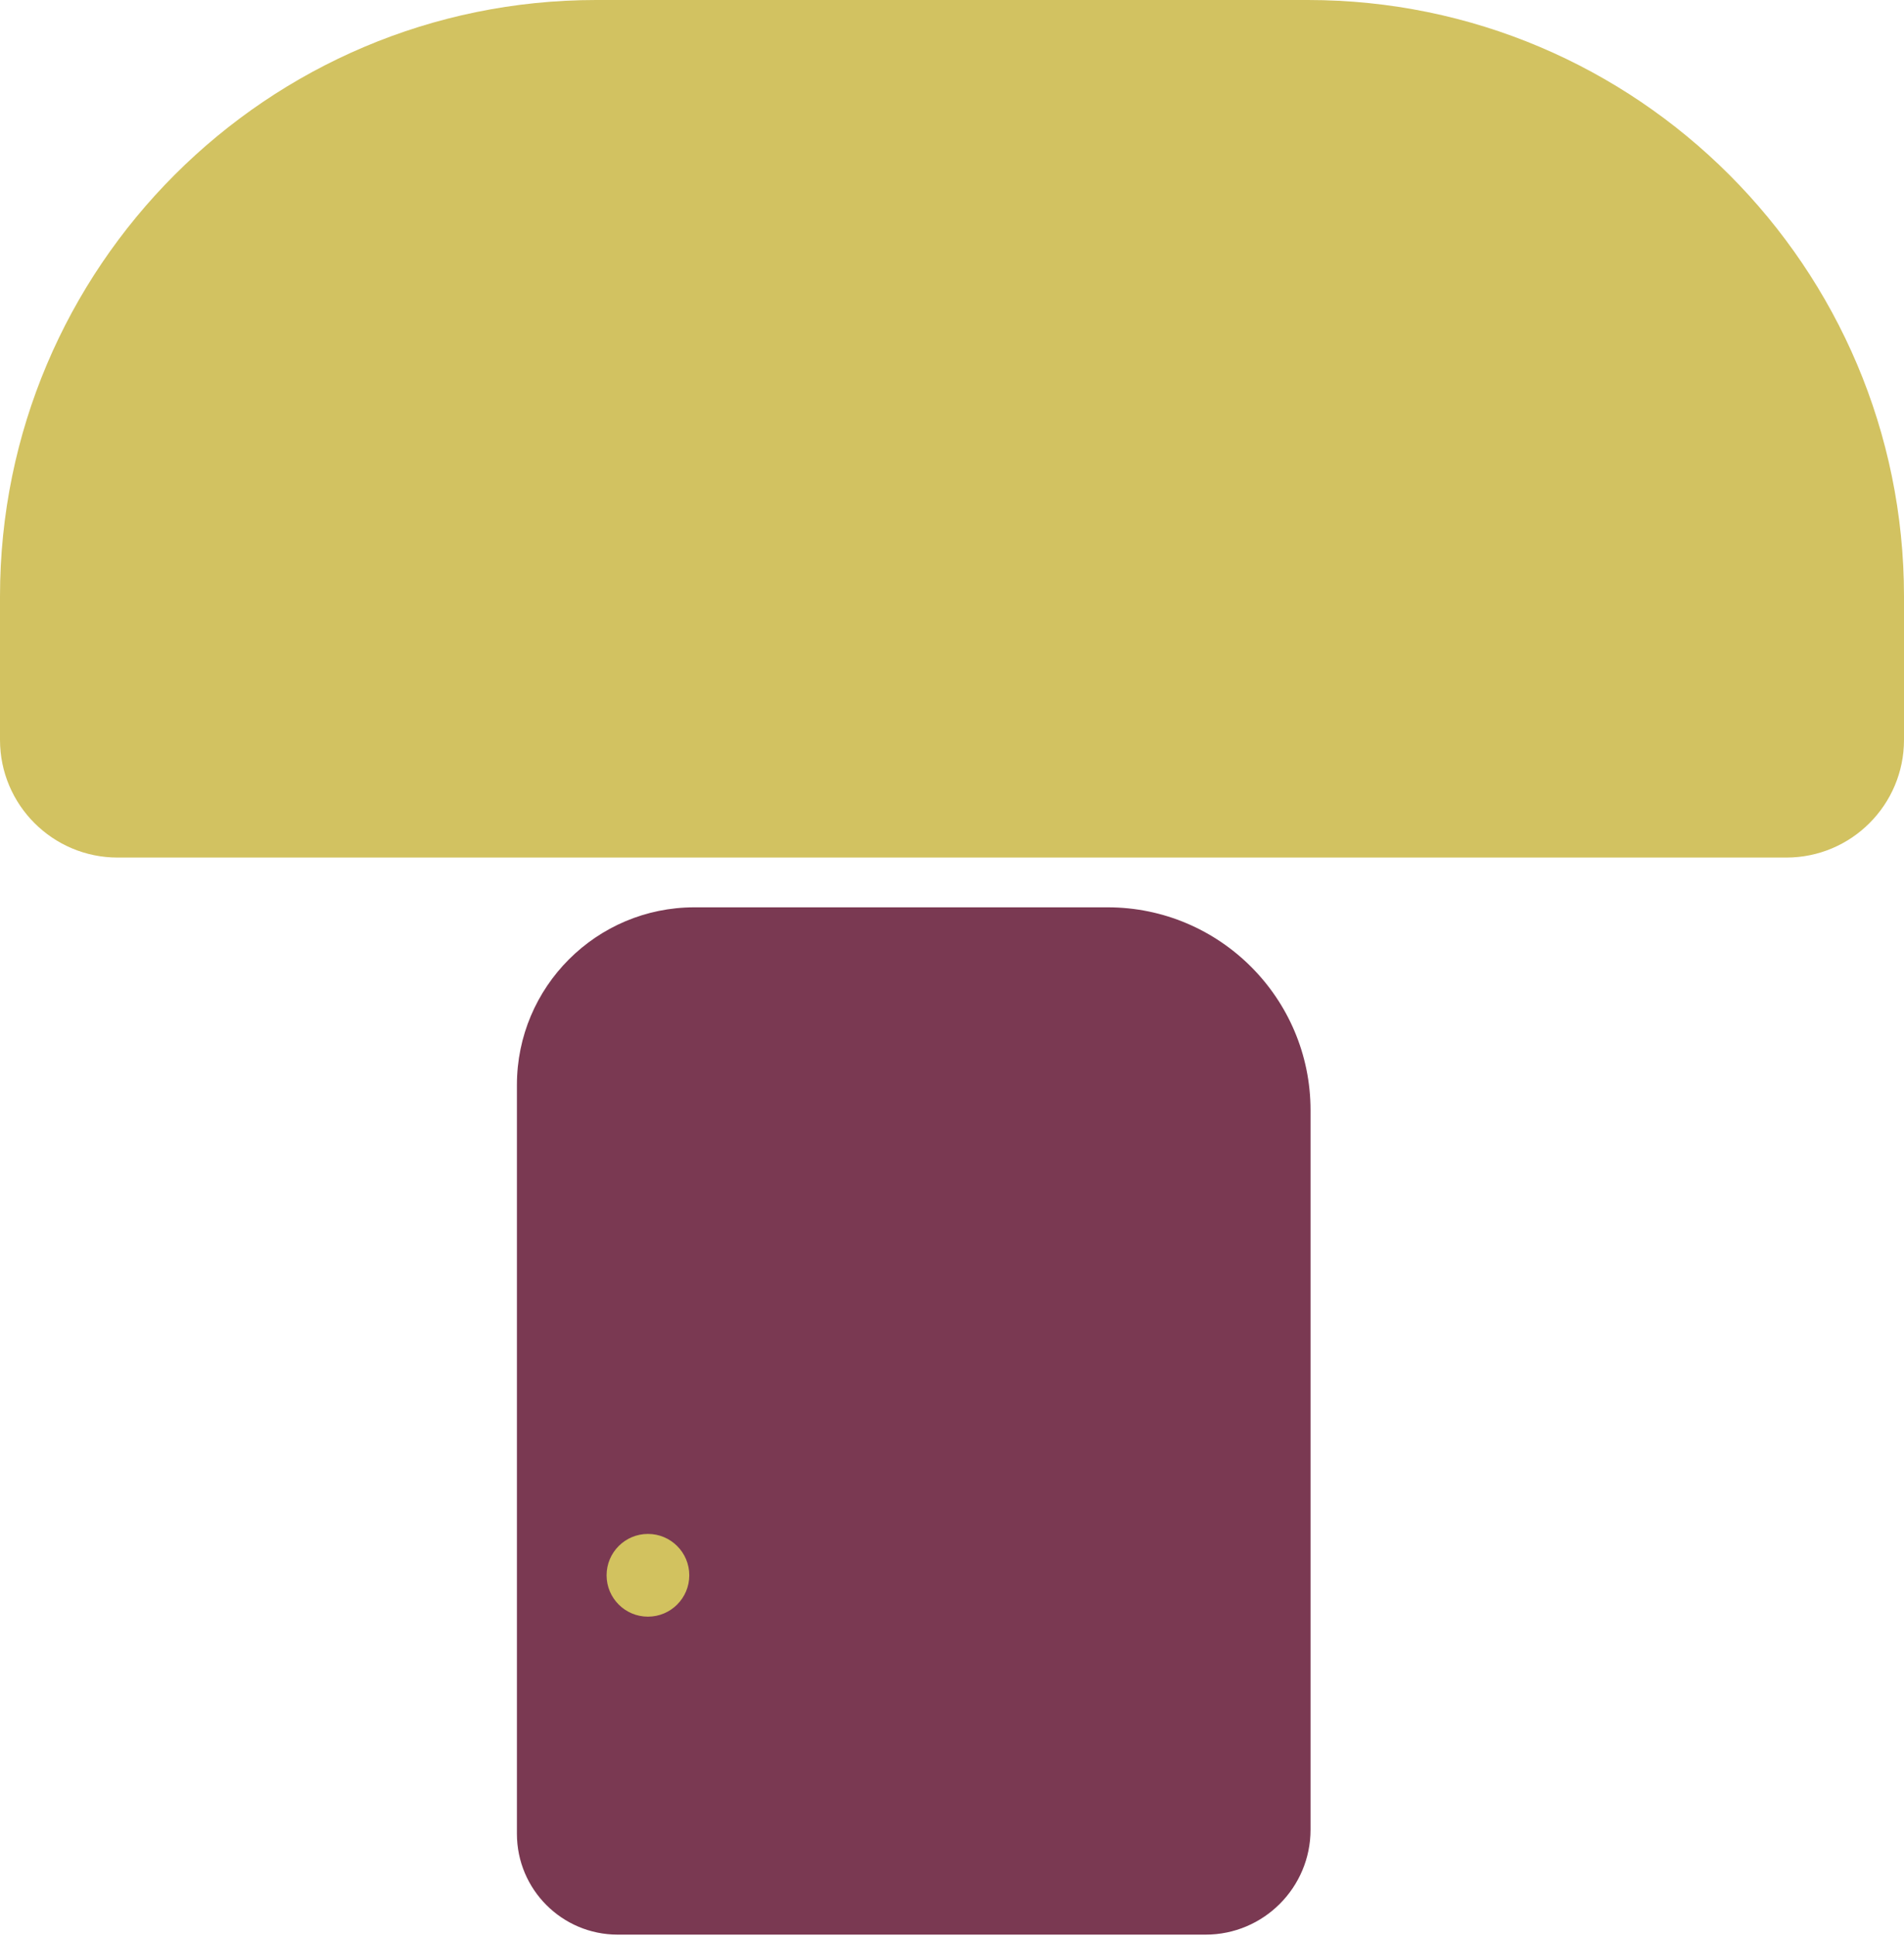 <svg width="904" height="919" viewBox="0 0 904 919" fill="none" xmlns="http://www.w3.org/2000/svg">
<path d="M572.399 918.176H293.281C266.861 918.176 245.427 896.741 245.427 870.321L245.427 514.904C245.427 468.392 283.182 430.615 329.716 430.615L525.908 430.615C579.068 430.615 622.235 473.782 622.235 526.943V868.361C622.235 895.846 599.906 918.176 572.42 918.176H572.399Z" fill="#7A3952"/>
<path d="M327.268 747.634C327.268 736.791 318.478 728 307.634 728C296.791 728 288 736.791 288 747.634C288 758.478 296.791 767.268 307.634 767.268C318.478 767.268 327.268 758.478 327.268 747.634Z" fill="#D2C25F"/>
<path d="M283.07 0H620.93C777.152 0 904 126.847 904 283.069V351.141C904 381.974 878.974 407 848.141 407H55.859C25.026 407 0 381.974 0 351.141V283.069C0 126.847 126.847 0 283.07 0Z" fill="#D2C261"/>
</svg>
